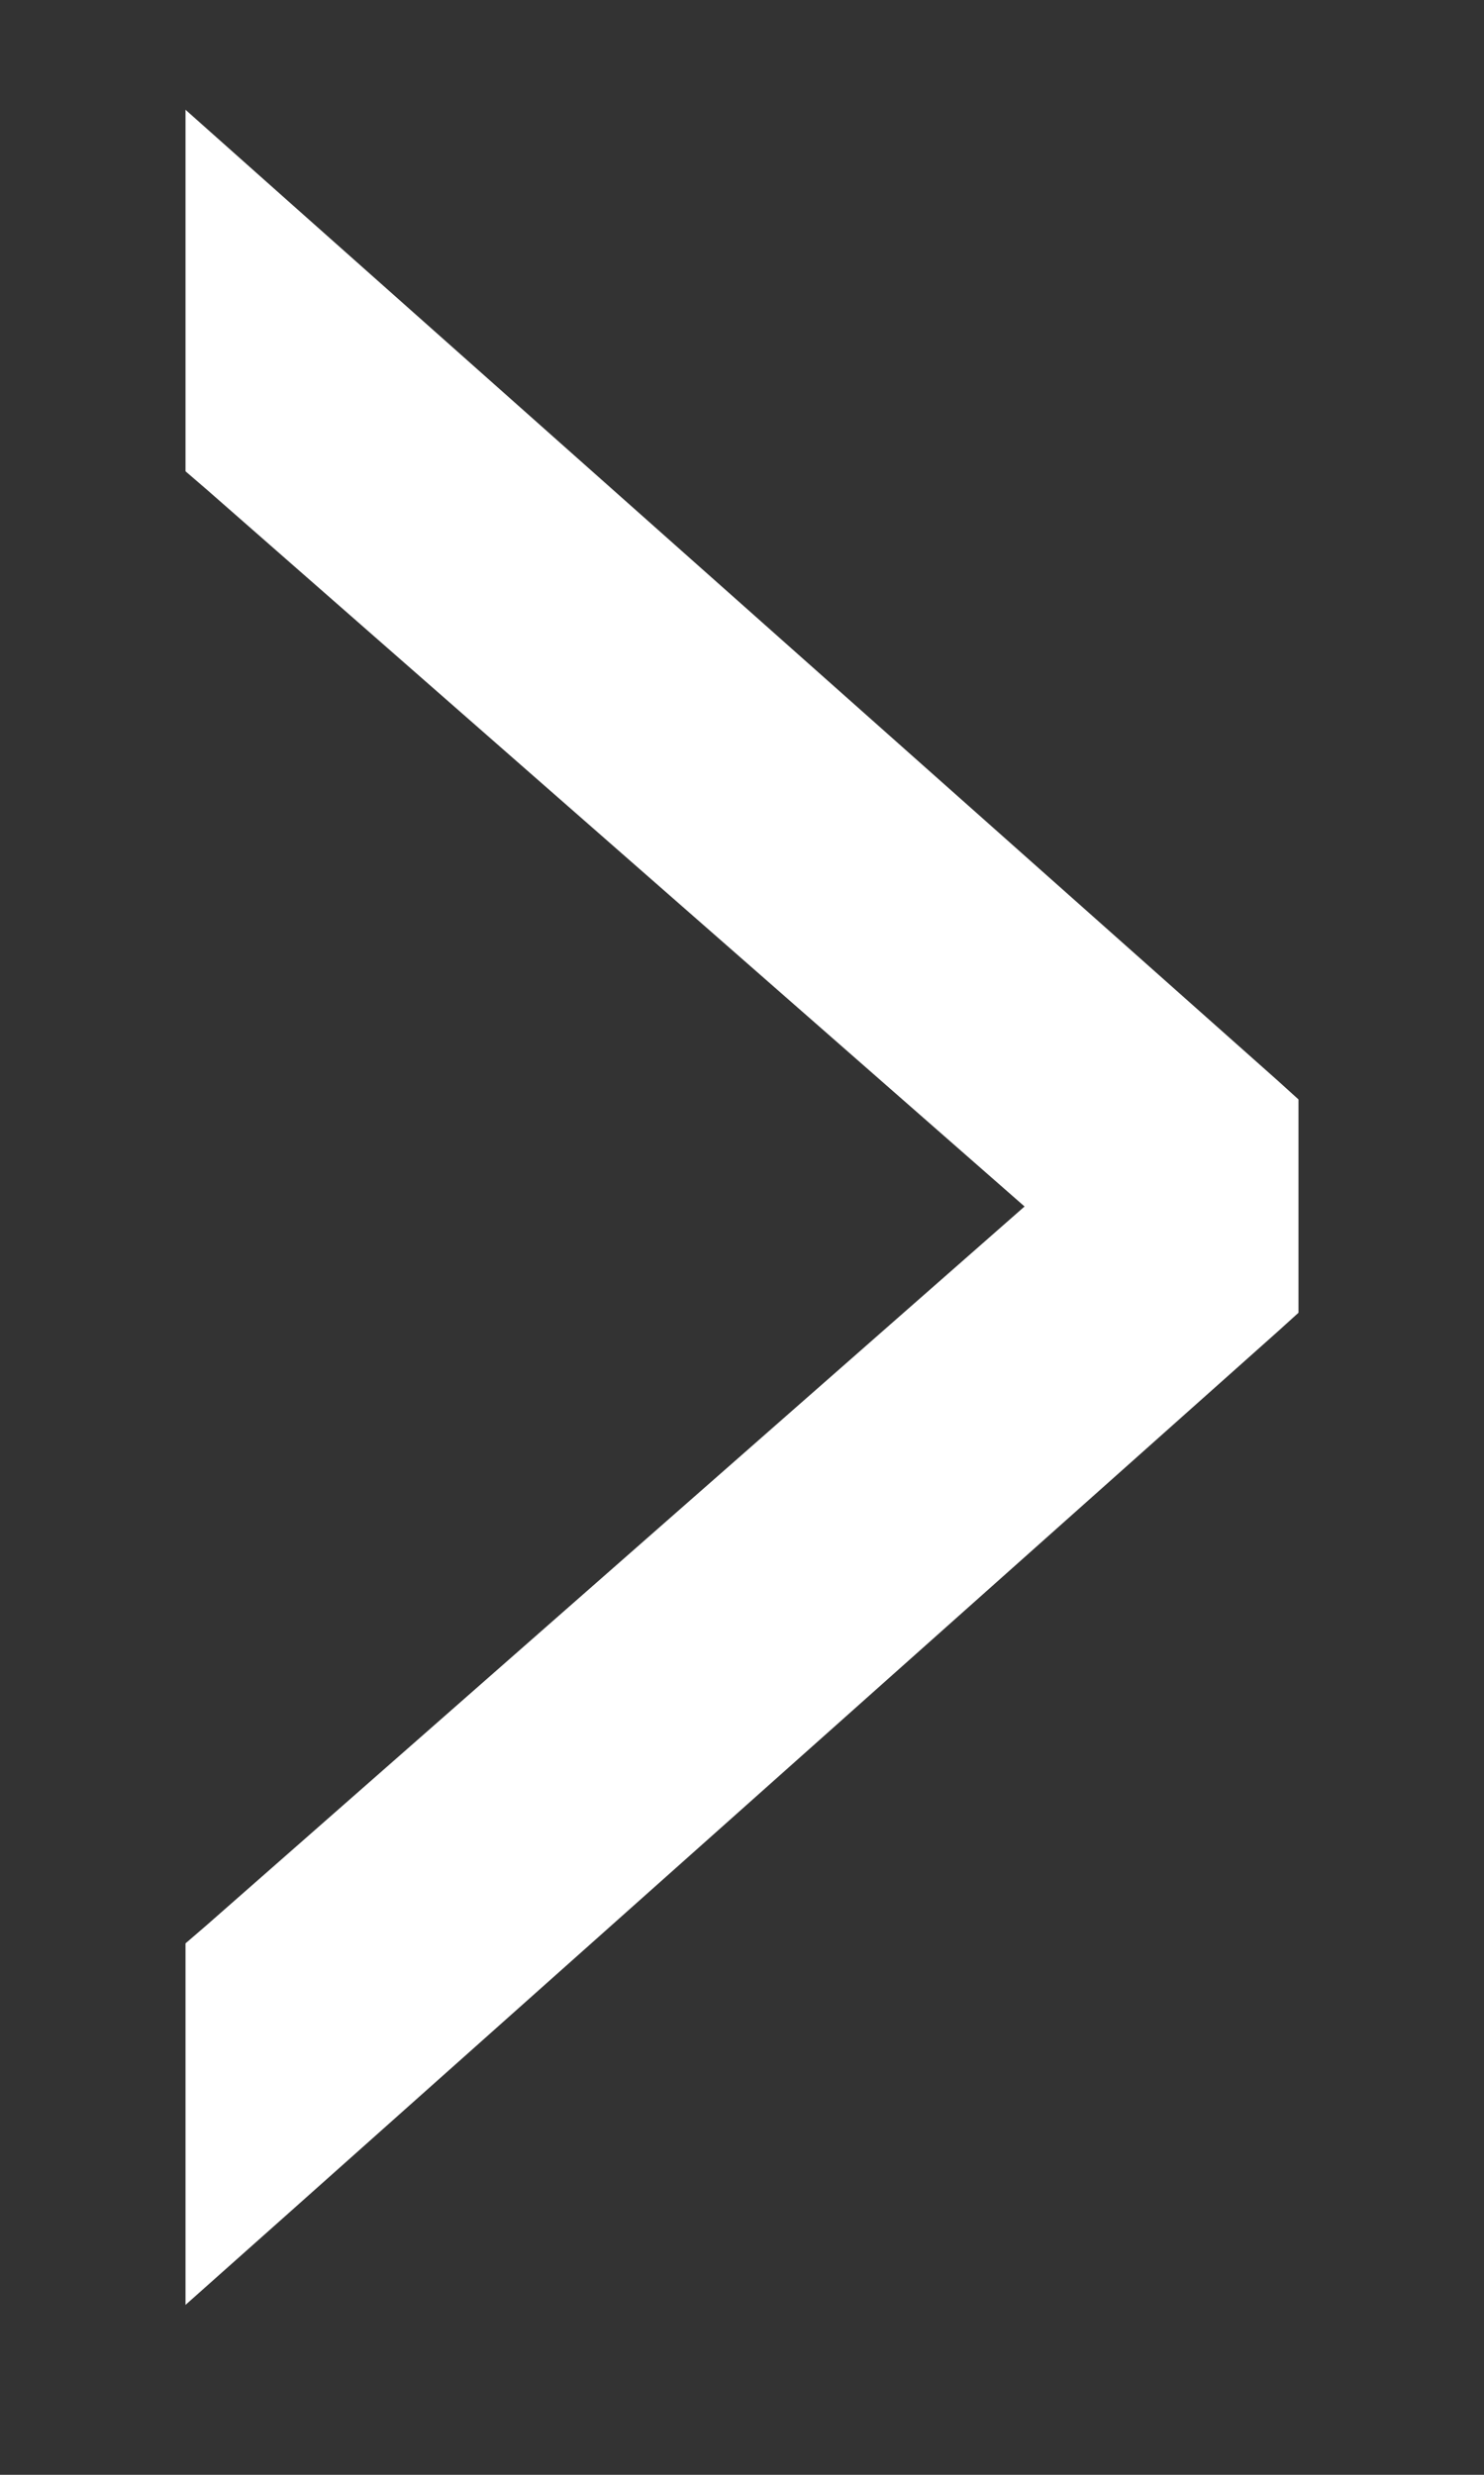 <svg width="6" height="10" viewBox="0 0 6 10" fill="none" xmlns="http://www.w3.org/2000/svg">
<rect x="0" y="0" width="6" height="10" fill="#333333" stroke="none"/>
<path d="M4.332 4.875L0.918 7.873L0.875 7.91L0.875 7.967L0.875 8.756L0.875 9.035L1.083 8.85L5.083 5.287L5.125 5.249L5.125 5.233L5.125 5.193L5.125 5.09L5.125 4.648L5.125 4.554L5.125 4.504L5.125 4.498L5.083 4.46L1.083 0.907L0.875 0.722L0.875 1L0.875 1.79L0.875 1.847L0.918 1.884L4.332 4.875Z" fill="white" stroke="white" stroke-width="0.25"/>
</svg>

